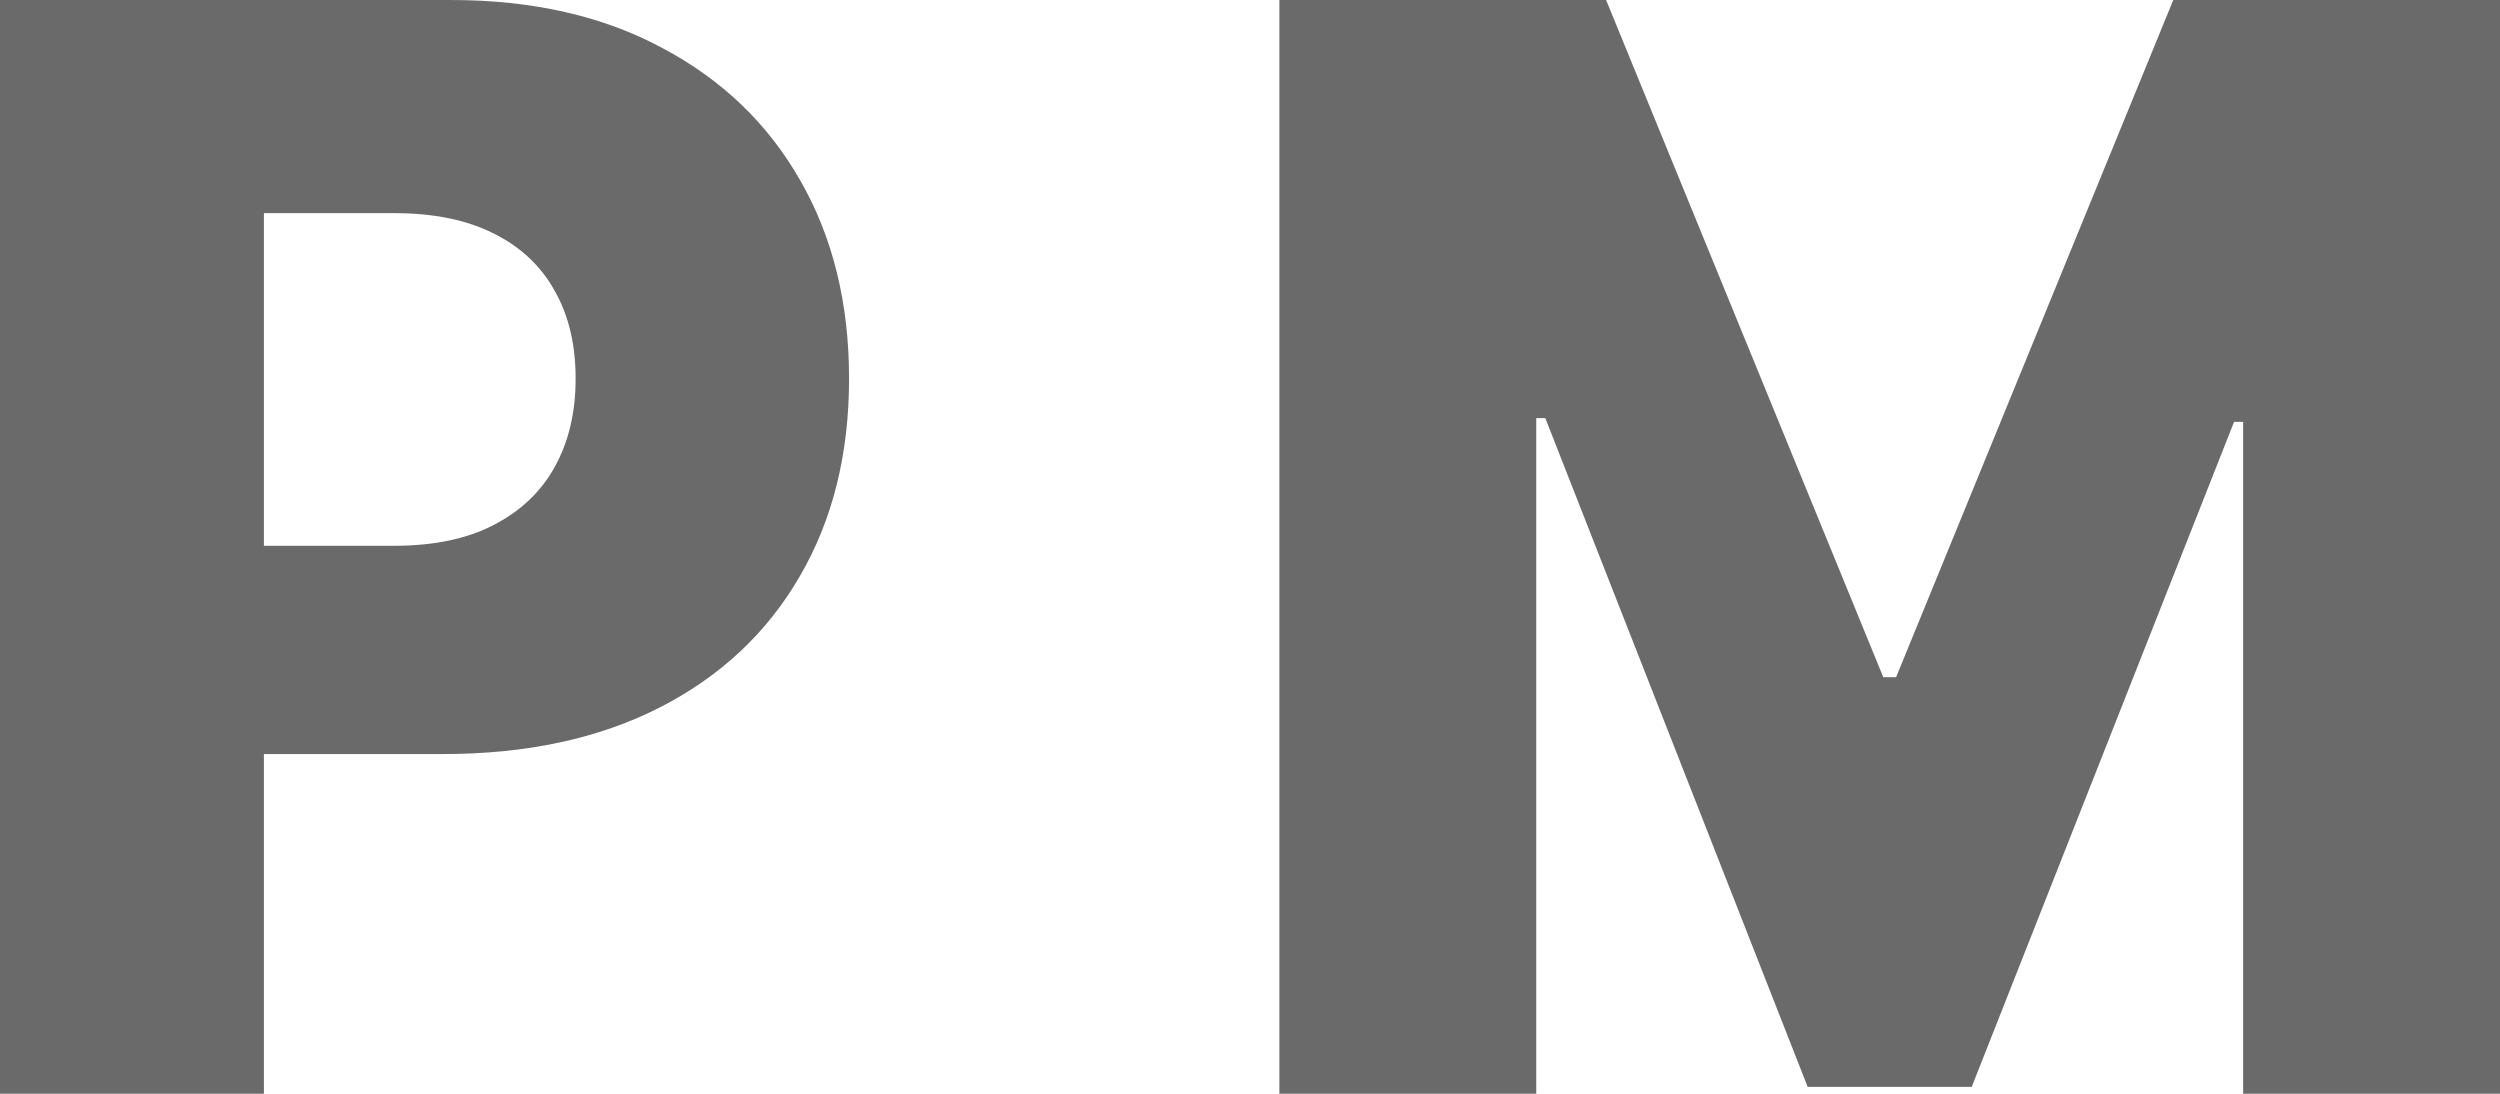 <svg width="16" height="7" viewBox="0 0 16 7" fill="none" xmlns="http://www.w3.org/2000/svg">
<path d="M0 7V0H2.886C3.409 0 3.861 0.103 4.24 0.308C4.622 0.51 4.917 0.794 5.124 1.159C5.331 1.521 5.434 1.943 5.434 2.423C5.434 2.906 5.329 3.329 5.117 3.691C4.908 4.051 4.609 4.331 4.22 4.529C3.831 4.727 3.369 4.826 2.835 4.826H1.054V3.493H2.521C2.776 3.493 2.988 3.449 3.159 3.36C3.332 3.271 3.463 3.147 3.551 2.987C3.64 2.826 3.684 2.638 3.684 2.423C3.684 2.207 3.64 2.02 3.551 1.863C3.463 1.703 3.332 1.58 3.159 1.494C2.986 1.407 2.773 1.364 2.521 1.364H1.689V7H0Z" fill="#6A6A6A"/>
<path d="M8.188 0H10.279L12.053 4.334H12.135L13.909 0H16V7H14.356V2.7H14.298L12.619 6.956H11.569L9.89 2.676H9.832V7H8.188V0Z" fill="#6A6A6A"/>
</svg>
